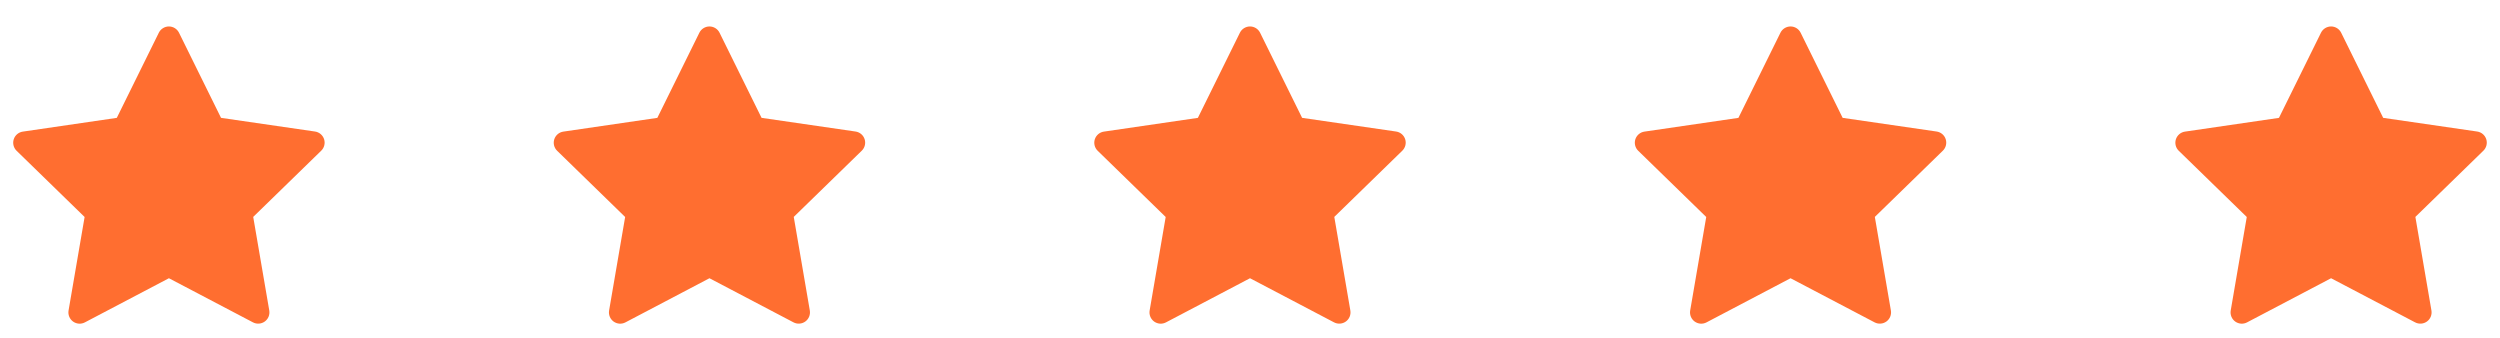 <svg width="185" height="25" viewBox="0 0 185 25" fill="none" xmlns="http://www.w3.org/2000/svg">
<g clip-path="url(#clip0_30_4412)">
<path d="M13.246 2.421L16.356 8.721L23.31 9.733C23.464 9.755 23.608 9.82 23.727 9.92C23.845 10.02 23.934 10.151 23.982 10.299C24.03 10.446 24.035 10.604 23.998 10.755C23.961 10.906 23.882 11.043 23.771 11.151L18.738 16.051L19.926 22.977C19.952 23.13 19.935 23.287 19.877 23.431C19.818 23.575 19.721 23.699 19.595 23.791C19.469 23.882 19.321 23.936 19.166 23.947C19.011 23.959 18.856 23.926 18.719 23.854L12.5 20.589L6.28 23.857C6.142 23.929 5.988 23.961 5.833 23.95C5.678 23.938 5.53 23.884 5.404 23.793C5.279 23.701 5.181 23.577 5.123 23.433C5.064 23.289 5.047 23.132 5.073 22.979L6.261 16.057L1.228 11.157C1.117 11.049 1.038 10.912 1.001 10.761C0.964 10.61 0.969 10.452 1.017 10.305C1.065 10.157 1.154 10.026 1.272 9.926C1.391 9.826 1.535 9.761 1.689 9.739L8.643 8.722L11.753 2.422C11.822 2.283 11.928 2.166 12.06 2.084C12.192 2.002 12.344 1.958 12.499 1.958C12.654 1.958 12.807 2.001 12.938 2.083C13.07 2.165 13.177 2.282 13.246 2.421Z" fill="#FF6E30"/>
</g>
<g clip-path="url(#clip1_30_4412)">
<path d="M53.246 2.421L56.356 8.721L63.31 9.733C63.464 9.755 63.608 9.82 63.727 9.92C63.845 10.02 63.934 10.151 63.982 10.299C64.03 10.446 64.035 10.604 63.998 10.755C63.961 10.906 63.882 11.043 63.771 11.151L58.738 16.051L59.926 22.977C59.952 23.13 59.935 23.287 59.877 23.431C59.818 23.575 59.721 23.699 59.595 23.791C59.469 23.882 59.321 23.936 59.166 23.947C59.011 23.959 58.856 23.926 58.719 23.854L52.5 20.589L46.28 23.857C46.142 23.929 45.988 23.961 45.833 23.95C45.678 23.938 45.53 23.884 45.404 23.793C45.279 23.701 45.181 23.577 45.123 23.433C45.064 23.289 45.047 23.132 45.073 22.979L46.261 16.057L41.228 11.157C41.117 11.049 41.038 10.912 41.001 10.761C40.964 10.61 40.969 10.452 41.017 10.305C41.065 10.157 41.154 10.026 41.272 9.926C41.391 9.826 41.535 9.761 41.689 9.739L48.643 8.722L51.753 2.422C51.822 2.283 51.928 2.166 52.06 2.084C52.192 2.002 52.344 1.958 52.499 1.958C52.654 1.958 52.807 2.001 52.938 2.083C53.071 2.165 53.177 2.282 53.246 2.421Z" fill="#FF6E30"/>
</g>
<g clip-path="url(#clip2_30_4412)">
<path d="M93.246 2.421L96.356 8.721L103.31 9.733C103.464 9.755 103.608 9.82 103.727 9.92C103.845 10.02 103.934 10.151 103.982 10.299C104.03 10.446 104.035 10.604 103.998 10.755C103.961 10.906 103.882 11.043 103.771 11.151L98.738 16.051L99.926 22.977C99.952 23.13 99.935 23.287 99.877 23.431C99.818 23.575 99.721 23.699 99.595 23.791C99.469 23.882 99.321 23.936 99.166 23.947C99.011 23.959 98.856 23.926 98.719 23.854L92.5 20.589L86.28 23.857C86.142 23.929 85.988 23.961 85.833 23.95C85.678 23.938 85.53 23.884 85.404 23.793C85.279 23.701 85.181 23.577 85.123 23.433C85.064 23.289 85.047 23.132 85.073 22.979L86.261 16.057L81.228 11.157C81.117 11.049 81.038 10.912 81.001 10.761C80.964 10.61 80.969 10.452 81.017 10.305C81.065 10.157 81.154 10.026 81.272 9.926C81.391 9.826 81.535 9.761 81.689 9.739L88.643 8.722L91.753 2.422C91.822 2.283 91.928 2.166 92.06 2.084C92.192 2.002 92.344 1.958 92.499 1.958C92.654 1.958 92.807 2.001 92.939 2.083C93.07 2.165 93.177 2.282 93.246 2.421Z" fill="#FF6E30"/>
</g>
<g clip-path="url(#clip3_30_4412)">
<path d="M133.246 2.421L136.356 8.721L143.31 9.733C143.464 9.755 143.608 9.82 143.727 9.92C143.845 10.02 143.934 10.151 143.982 10.299C144.03 10.446 144.035 10.604 143.998 10.755C143.961 10.906 143.882 11.043 143.771 11.151L138.738 16.051L139.926 22.977C139.952 23.13 139.935 23.287 139.877 23.431C139.818 23.575 139.721 23.699 139.595 23.791C139.469 23.882 139.321 23.936 139.166 23.947C139.011 23.959 138.856 23.926 138.719 23.854L132.5 20.589L126.28 23.857C126.142 23.929 125.988 23.961 125.833 23.95C125.678 23.938 125.53 23.884 125.404 23.793C125.279 23.701 125.181 23.577 125.123 23.433C125.064 23.289 125.047 23.132 125.073 22.979L126.261 16.057L121.228 11.157C121.117 11.049 121.038 10.912 121.001 10.761C120.964 10.61 120.969 10.452 121.017 10.305C121.065 10.157 121.154 10.026 121.272 9.926C121.391 9.826 121.535 9.761 121.689 9.739L128.643 8.722L131.753 2.422C131.822 2.283 131.928 2.166 132.06 2.084C132.192 2.002 132.344 1.958 132.499 1.958C132.654 1.958 132.807 2.001 132.939 2.083C133.071 2.165 133.177 2.282 133.246 2.421Z" fill="#FF6E30"/>
</g>
<g clip-path="url(#clip4_30_4412)">
<path d="M173.246 2.421L176.356 8.721L183.31 9.733C183.464 9.755 183.608 9.82 183.727 9.92C183.845 10.02 183.934 10.151 183.982 10.299C184.03 10.446 184.035 10.604 183.998 10.755C183.961 10.906 183.882 11.043 183.771 11.151L178.738 16.051L179.926 22.977C179.952 23.13 179.935 23.287 179.877 23.431C179.818 23.575 179.721 23.699 179.595 23.791C179.469 23.882 179.321 23.936 179.166 23.947C179.011 23.959 178.856 23.926 178.719 23.854L172.5 20.589L166.28 23.857C166.142 23.929 165.988 23.961 165.833 23.95C165.678 23.938 165.53 23.884 165.404 23.793C165.279 23.701 165.181 23.577 165.123 23.433C165.064 23.289 165.047 23.132 165.073 22.979L166.261 16.057L161.228 11.157C161.117 11.049 161.038 10.912 161.001 10.761C160.964 10.61 160.969 10.452 161.017 10.305C161.065 10.157 161.154 10.026 161.272 9.926C161.391 9.826 161.535 9.761 161.689 9.739L168.643 8.722L171.753 2.422C171.822 2.283 171.928 2.166 172.06 2.084C172.192 2.002 172.344 1.958 172.499 1.958C172.654 1.958 172.807 2.001 172.939 2.083C173.071 2.165 173.177 2.282 173.246 2.421Z" fill="#FF6E30"/>
</g>
<defs>
<clipPath id="clip0_30_4412">
<rect width="24" height="24" fill="white" transform="translate(0.5 0.957)"/>
</clipPath>
<clipPath id="clip1_30_4412">
<rect width="24" height="24" fill="white" transform="translate(40.5 0.957)"/>
</clipPath>
<clipPath id="clip2_30_4412">
<rect width="24" height="24" fill="white" transform="translate(80.5 0.957)"/>
</clipPath>
<clipPath id="clip3_30_4412">
<rect width="24" height="24" fill="white" transform="translate(120.5 0.957)"/>
</clipPath>
<clipPath id="clip4_30_4412">
<rect width="24" height="24" fill="white" transform="translate(160.5 0.957)"/>
</clipPath>
</defs>
</svg>
